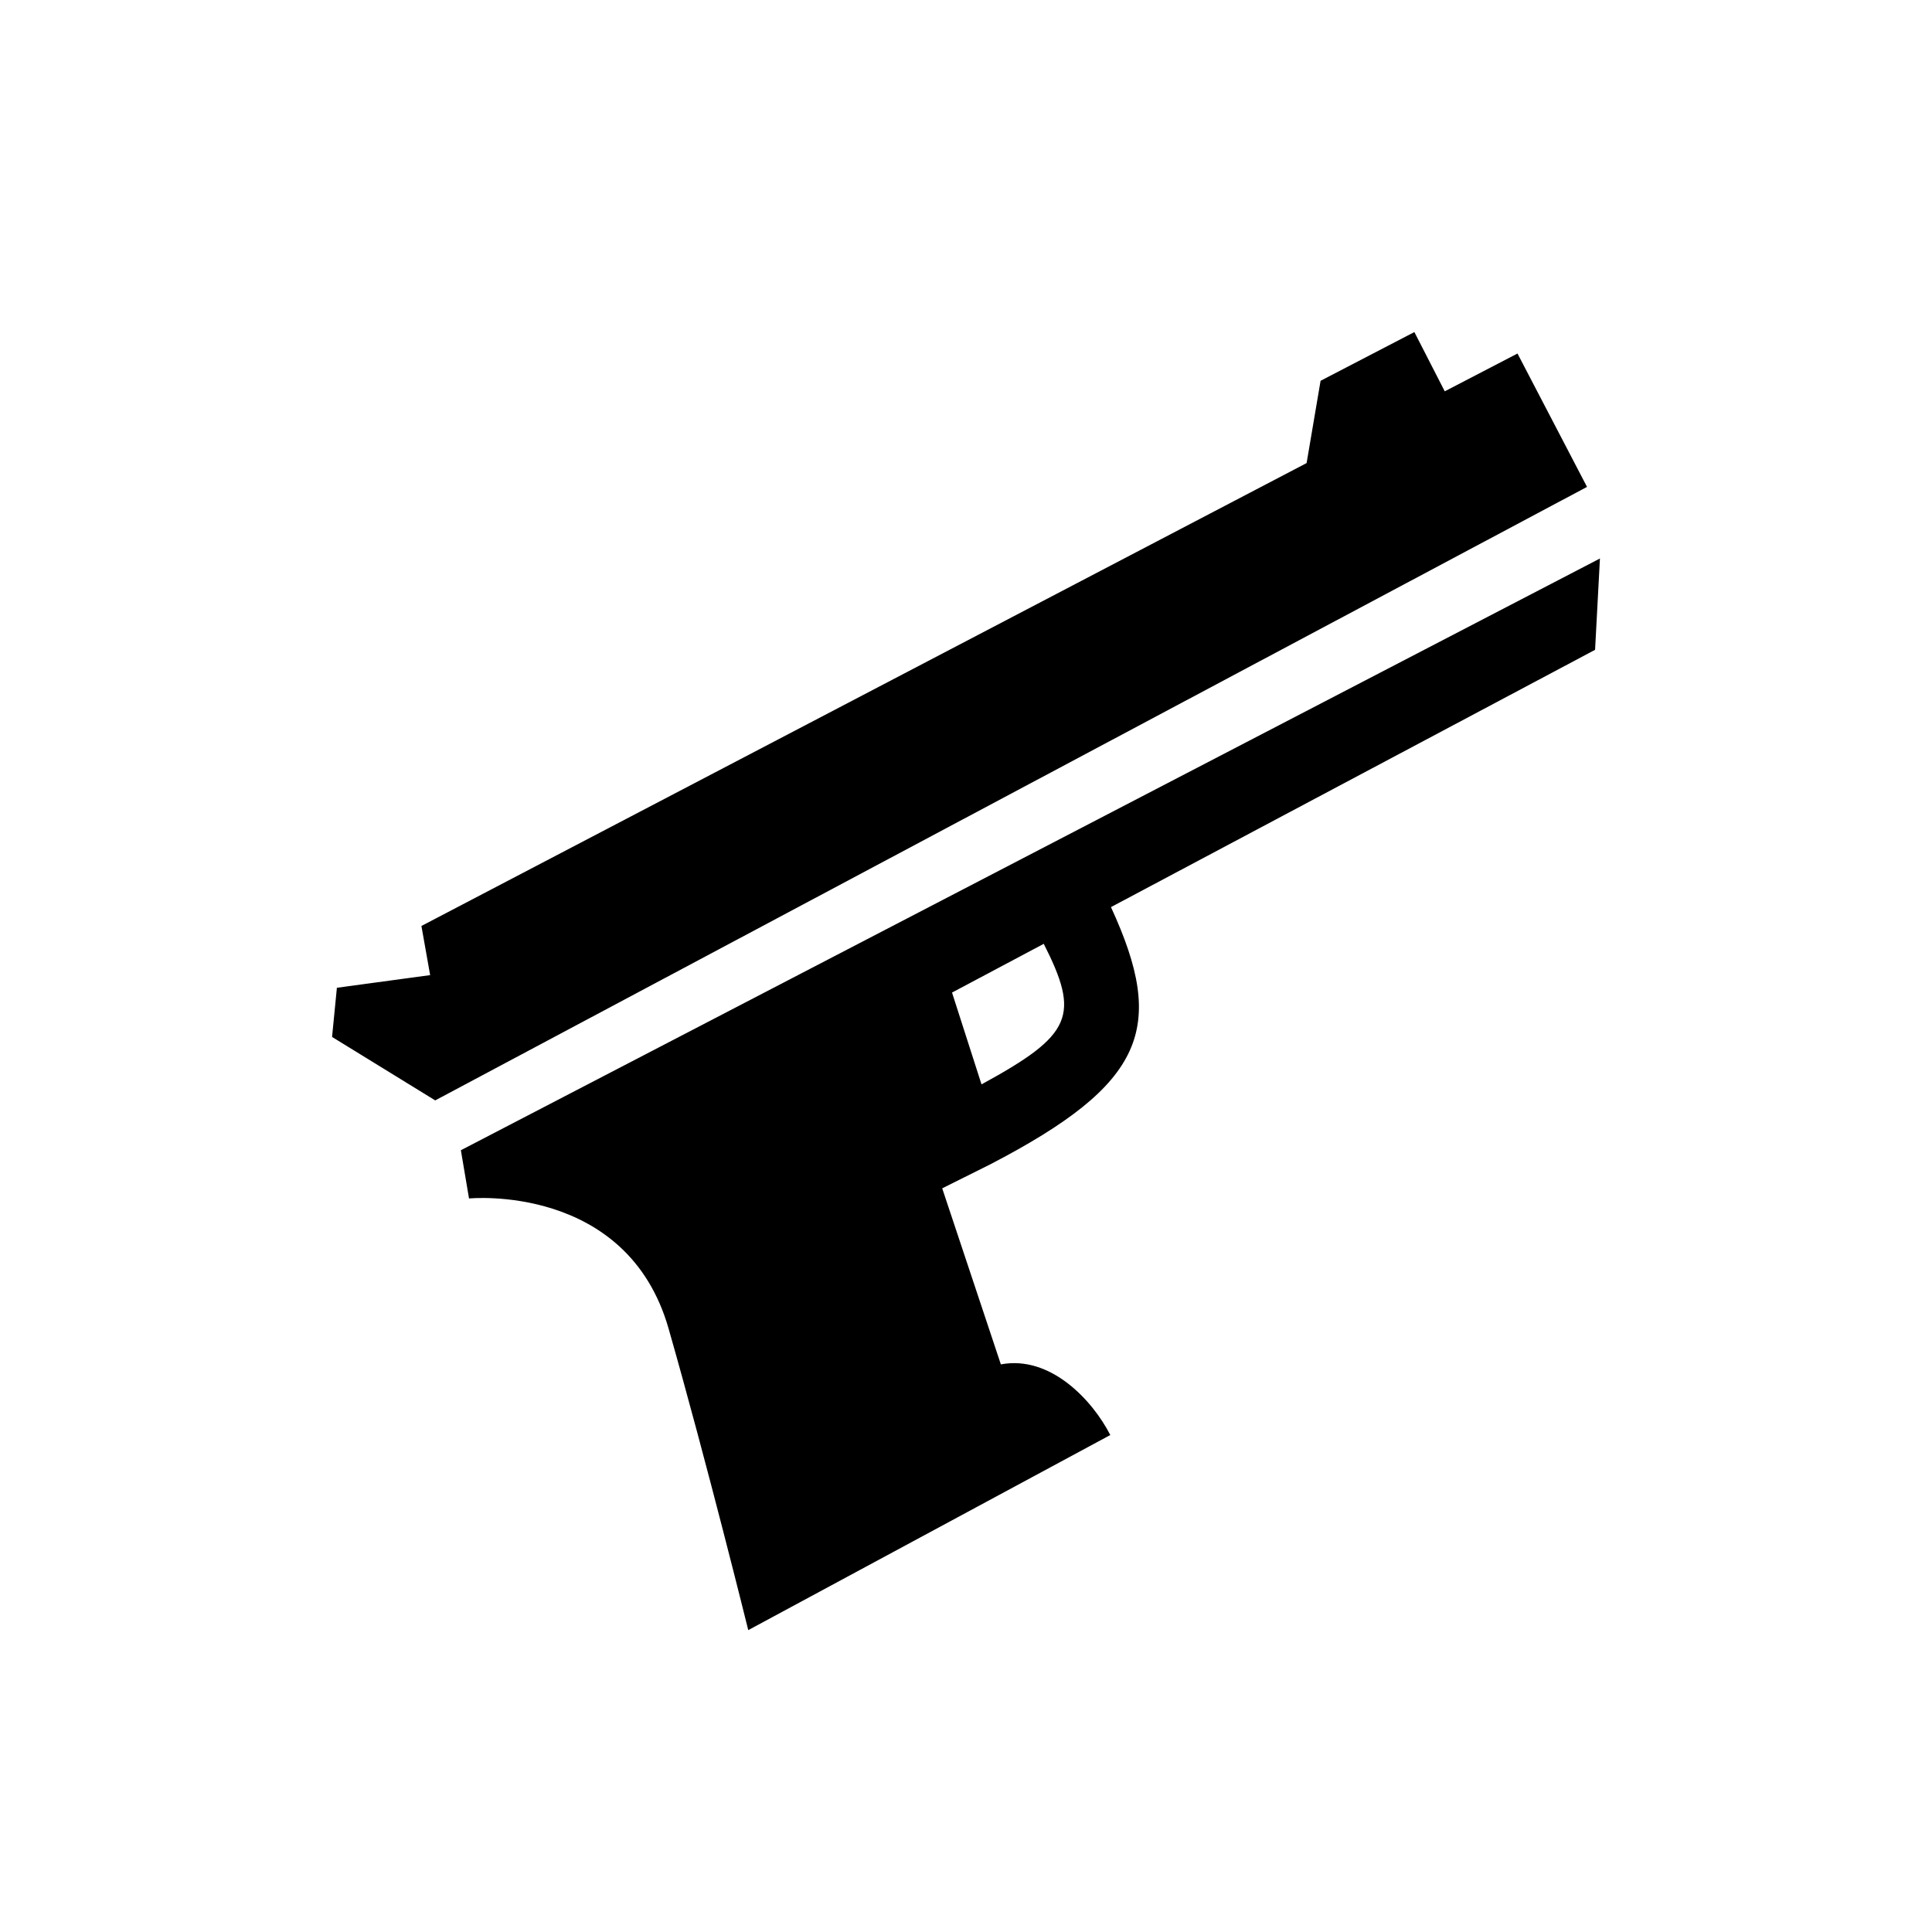 <svg width="64" height="64" viewBox="0 0 64 64" fill="none" xmlns="http://www.w3.org/2000/svg">
<path fill-rule="evenodd" clip-rule="evenodd" d="M11 34.35L11.16 32.721L14.249 32.302L13.96 30.674L43.283 15.34L43.746 12.614L46.853 11L47.859 12.963L50.269 11.711L52.572 16.129L14.417 36.452L11 34.35ZM15.267 38.103L53 18.501L52.839 21.526L36.802 30.049C38.642 34.046 37.955 35.895 32.797 38.574L31.212 39.365L33.155 45.197C34.797 44.887 36.188 46.381 36.78 47.537L24.787 54C24.787 54 23.415 48.447 22.15 44.019C20.772 39.184 15.537 39.701 15.537 39.701L15.267 38.103ZM34.576 31.265L31.537 32.88L32.514 35.921C35.536 34.274 35.786 33.646 34.563 31.24L34.576 31.265Z" fill="currentColor"/>
</svg>
